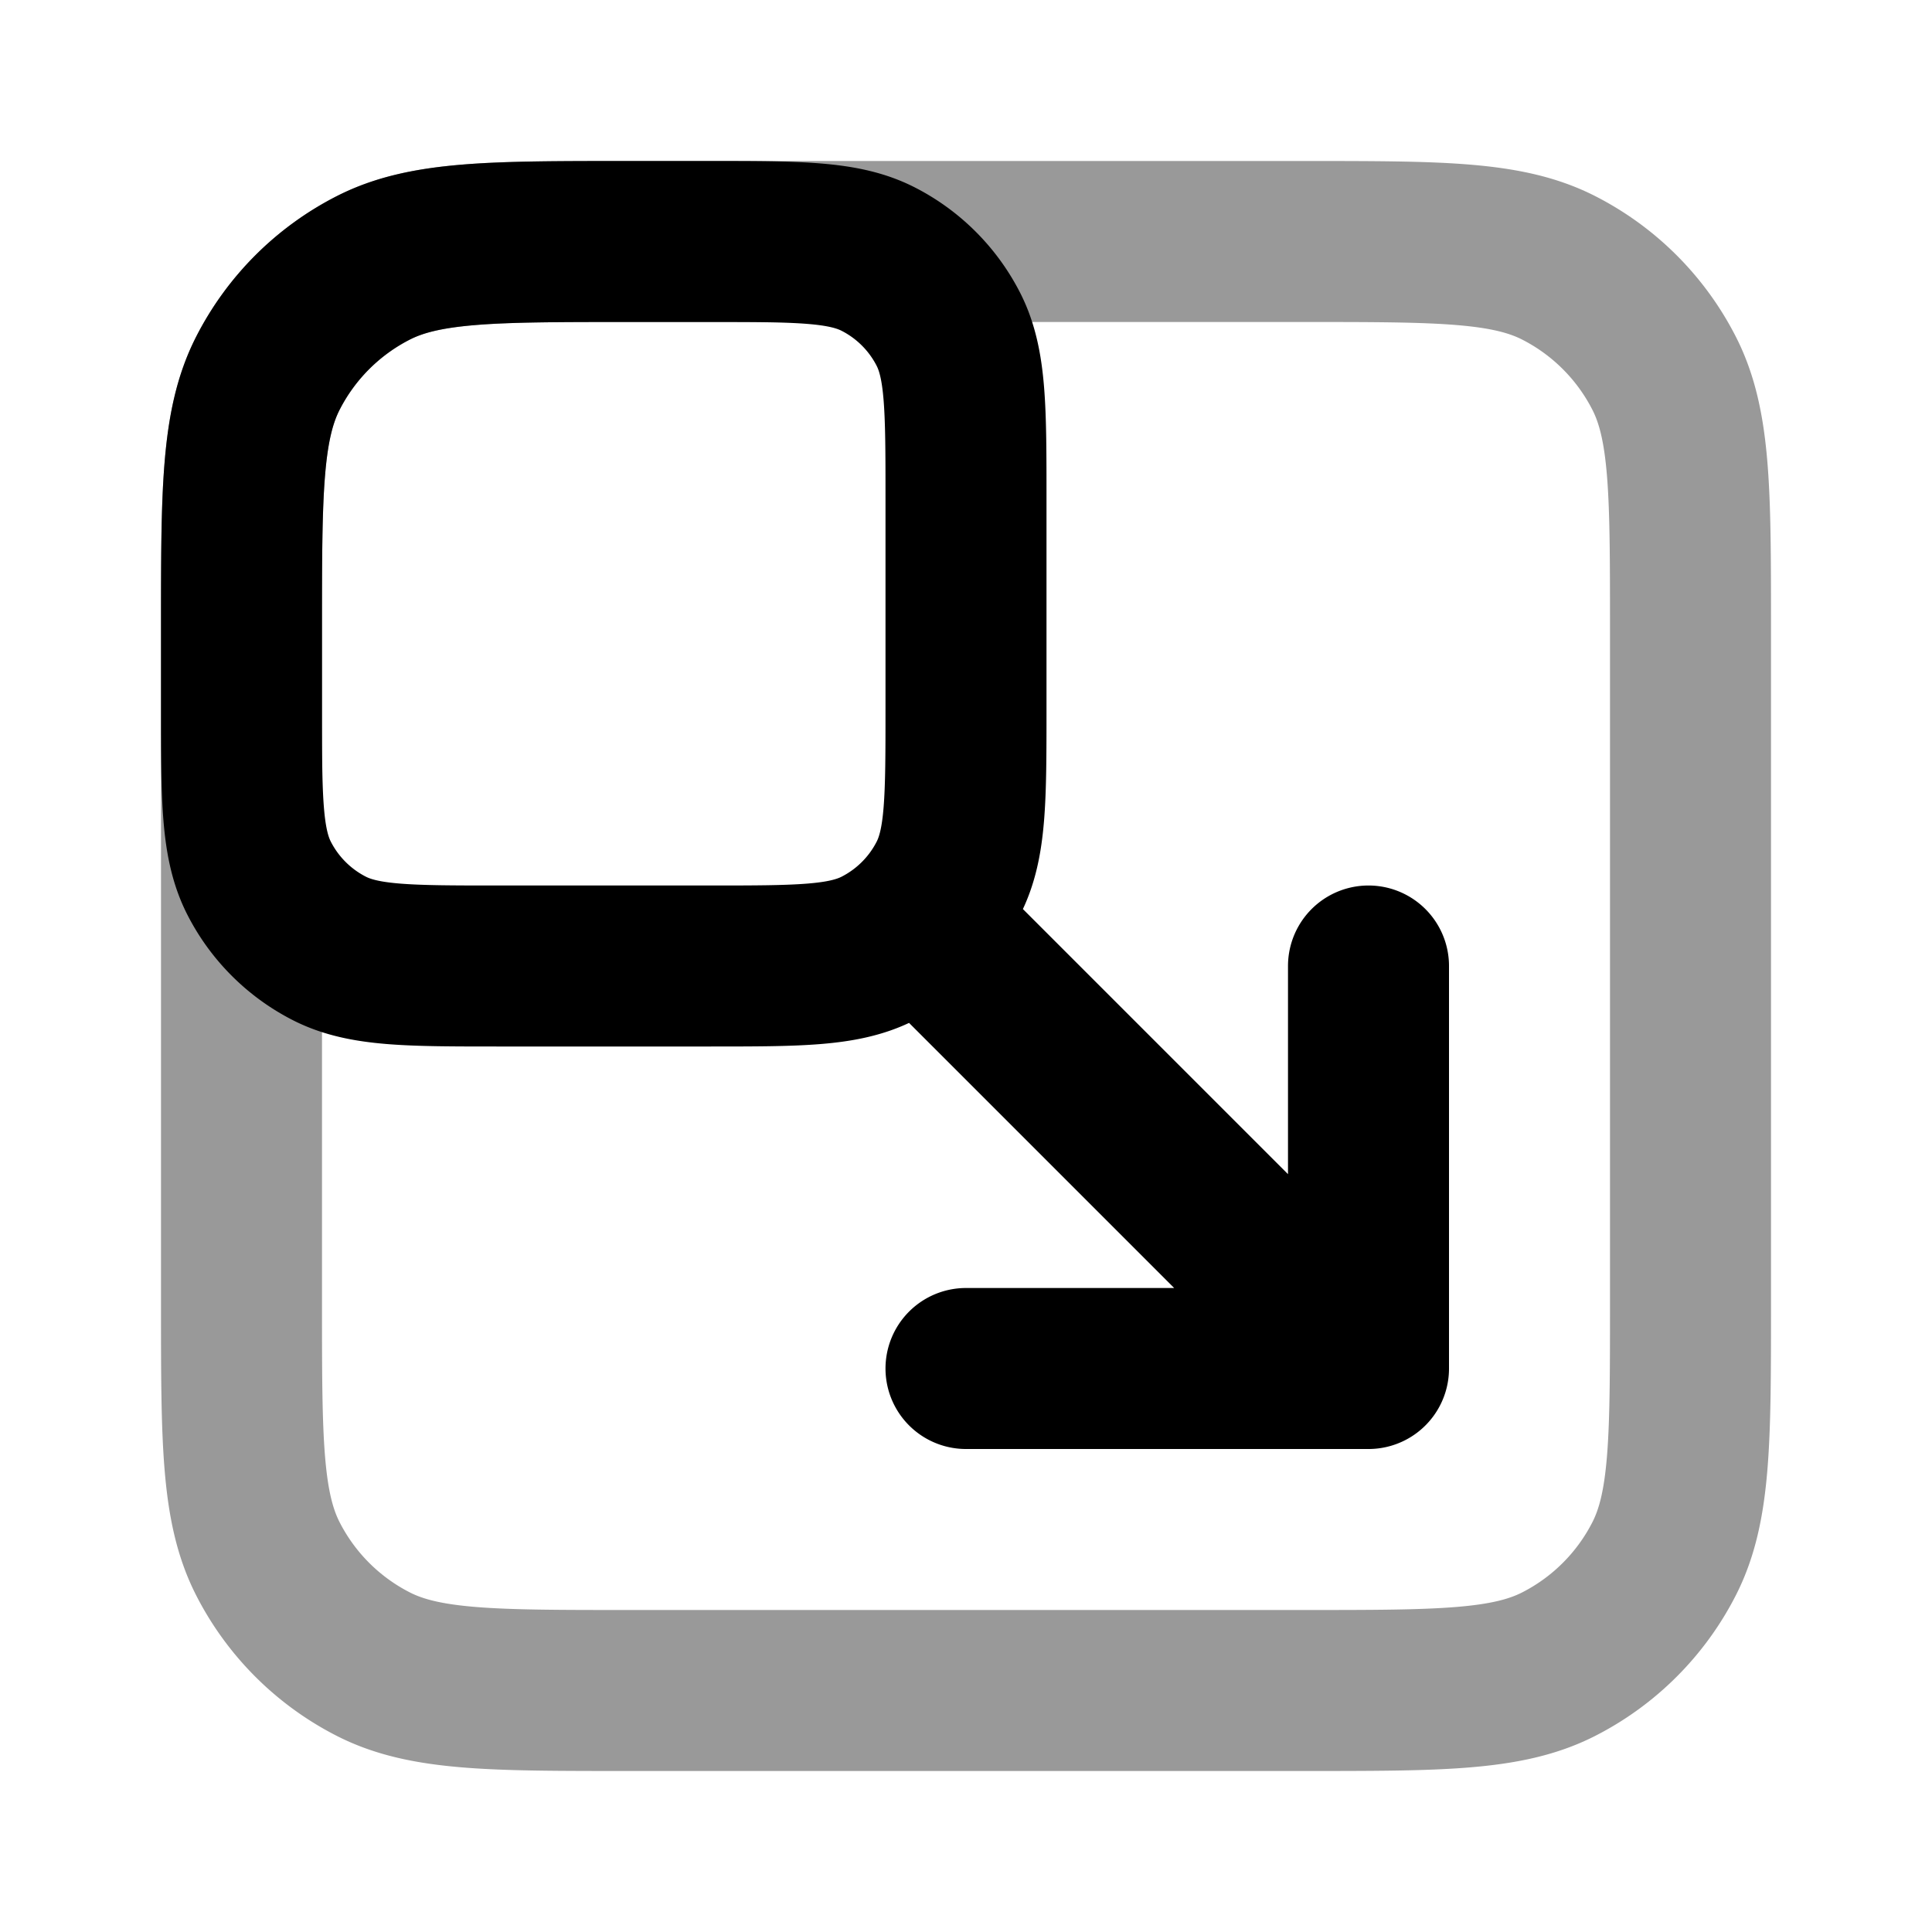 <svg xmlns="http://www.w3.org/2000/svg" width="24" height="24" fill="none"><path stroke="#000" stroke-linecap="round" stroke-linejoin="round" stroke-width="2" d="M7.8 3h8.4c1.68 0 2.52 0 3.162.327a3 3 0 0 1 1.311 1.311C21 5.28 21 6.12 21 7.8v8.4c0 1.68 0 2.52-.327 3.162a3 3 0 0 1-1.311 1.311C18.72 21 17.88 21 16.2 21H7.8c-1.68 0-2.52 0-3.162-.327a3 3 0 0 1-1.311-1.311C3 18.72 3 17.88 3 16.2V7.8c0-1.68 0-2.52.327-3.162a3 3 0 0 1 1.311-1.311C5.28 3 6.12 3 7.8 3Z" opacity=".4"/><path stroke="#000" stroke-linecap="round" stroke-linejoin="round" stroke-width="2" d="M11.5 11.5 17 17m0 0h-5m5 0v-5m-8.2 0H6.2c-1.12 0-1.68 0-2.108-.218a2 2 0 0 1-.874-.874C3 10.48 3 9.92 3 8.8v-1c0-1.68 0-2.52.327-3.162a3 3 0 0 1 1.311-1.311C5.28 3 6.12 3 7.8 3h1c1.12 0 1.68 0 2.108.218a2 2 0 0 1 .874.874C12 4.52 12 5.08 12 6.2v2.6c0 1.12 0 1.68-.218 2.108a2 2 0 0 1-.874.874C10.48 12 9.92 12 8.8 12Z"/></svg>